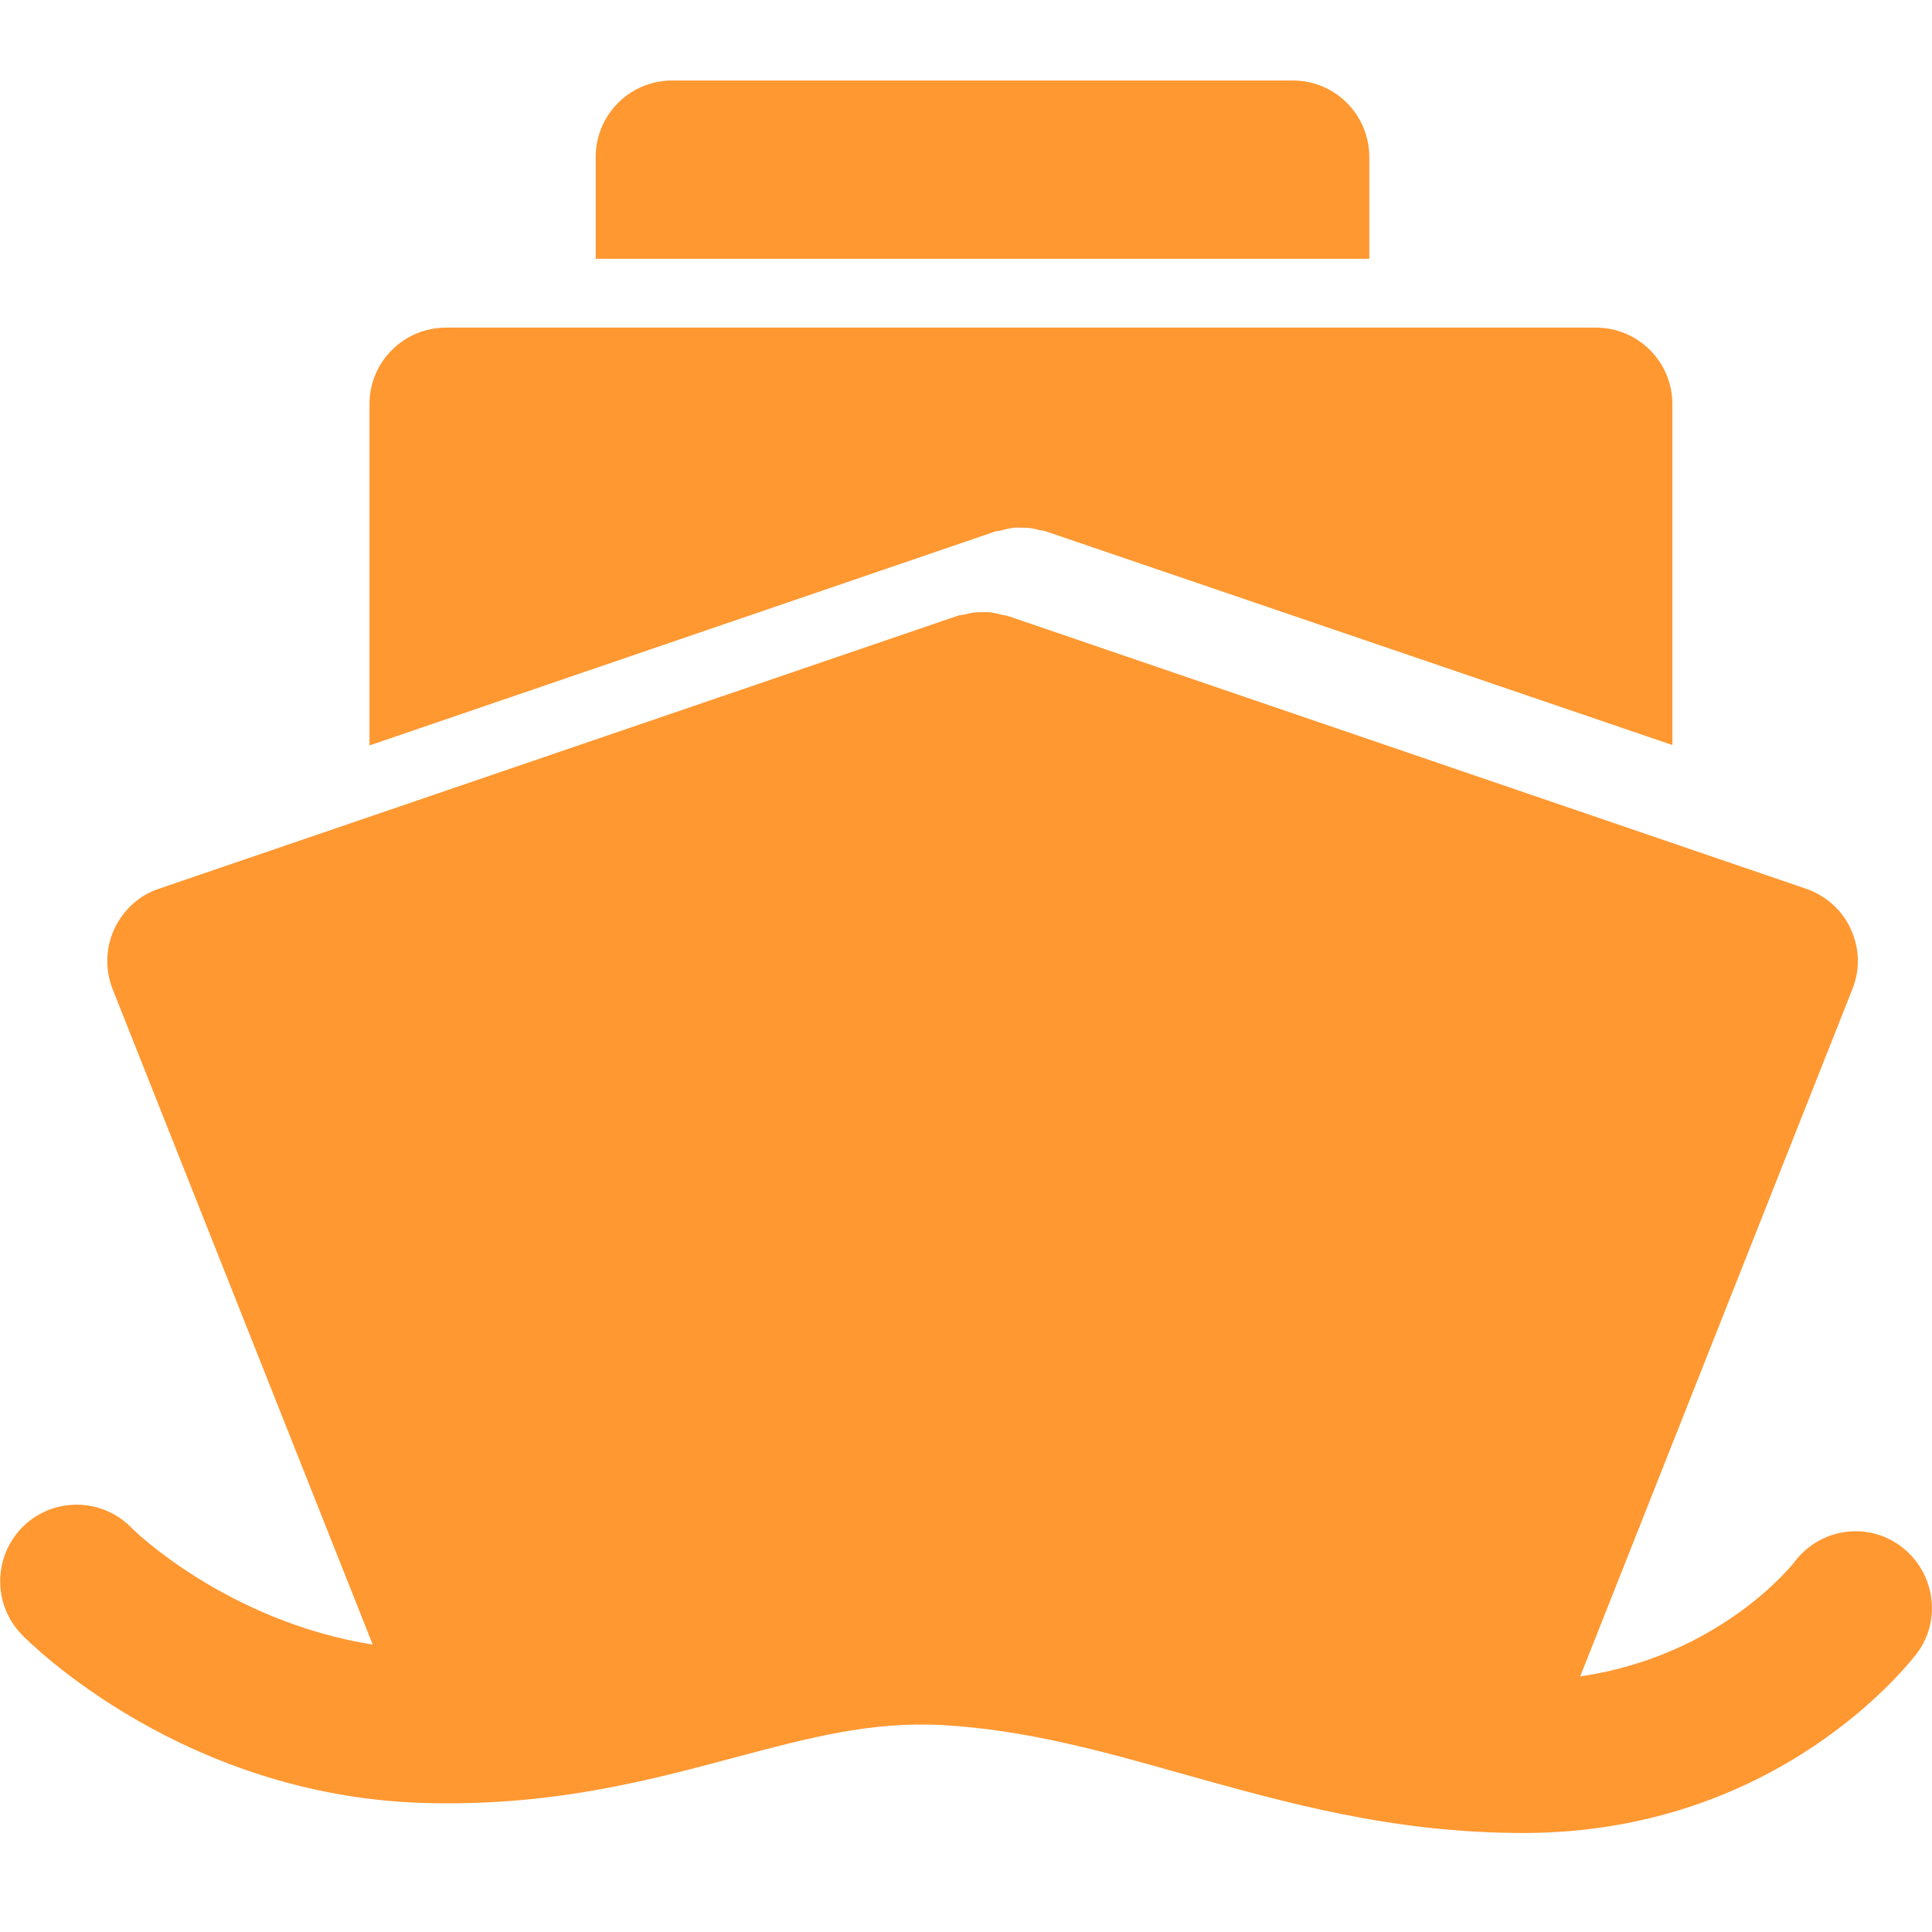 <?xml version="1.0" encoding="utf-8"?>
<!-- Generator: Adobe Illustrator 23.1.1, SVG Export Plug-In . SVG Version: 6.00 Build 0)  -->
<svg version="1.1" id="图层_1" xmlns="http://www.w3.org/2000/svg" xmlns:xlink="http://www.w3.org/1999/xlink" x="0px" y="0px"
	 viewBox="0 0 48 48" style="enable-background:new 0 0 48 48;" xml:space="preserve">
<style type="text/css">
	.st0{fill:#FF9831;}
</style>
<path class="st0" d="M14.8,3.9c0-1.05,0.85-1.9,1.9-1.9h15.42c1.05,0,1.9,0.85,1.9,1.9v2.53H14.8V3.9z"/>
<path class="st0" d="M9.18,10.04c0-1.05,0.85-1.9,1.9-1.9h28.57c1.05,0,1.9,0.85,1.9,1.9v8.47L25.98,13.2
	c-0.05-0.02-0.11-0.02-0.16-0.03c-0.07-0.02-0.15-0.04-0.23-0.05c-0.08-0.01-0.15-0.01-0.23-0.01c-0.08,0-0.14-0.01-0.22,0.01
	c-0.08,0.01-0.16,0.03-0.24,0.05c-0.05,0.02-0.1,0.02-0.16,0.03L9.18,18.52V10.04z"/>
<path class="st0" d="M47.63,41.07c-0.14,0.18-3.4,4.47-9.78,4.47c-3.26,0-5.89-0.75-8.44-1.46c-2.01-0.57-3.91-1.1-5.98-1.22
	c-1.79-0.1-3.35,0.32-5.16,0.8c-2.06,0.55-4.41,1.19-7.47,1.14c-6.18-0.07-10.1-4.02-10.26-4.19c-0.73-0.75-0.71-1.96,0.04-2.69
	c0.75-0.73,1.95-0.71,2.68,0.03c0.06,0.07,2.38,2.33,6,2.91L2.8,24.58c-0.19-0.48-0.18-1.02,0.04-1.5c0.22-0.47,0.62-0.84,1.11-1
	l19.84-6.78c0.05-0.02,0.1-0.02,0.16-0.03c0.08-0.02,0.16-0.04,0.24-0.05c0.08-0.01,0.14-0.01,0.22-0.01c0.08,0,0.15-0.01,0.23,0.01
	c0.08,0.01,0.16,0.03,0.23,0.05c0.05,0.01,0.11,0.02,0.16,0.03l19.84,6.78c0.49,0.17,0.9,0.53,1.11,1c0.22,0.47,0.24,1.01,0.04,1.5
	l-6.76,17.07c3.5-0.51,5.3-2.81,5.32-2.84c0.63-0.84,1.81-1.02,2.65-0.39C48.07,39.05,48.25,40.24,47.63,41.07z"/>
</svg>
